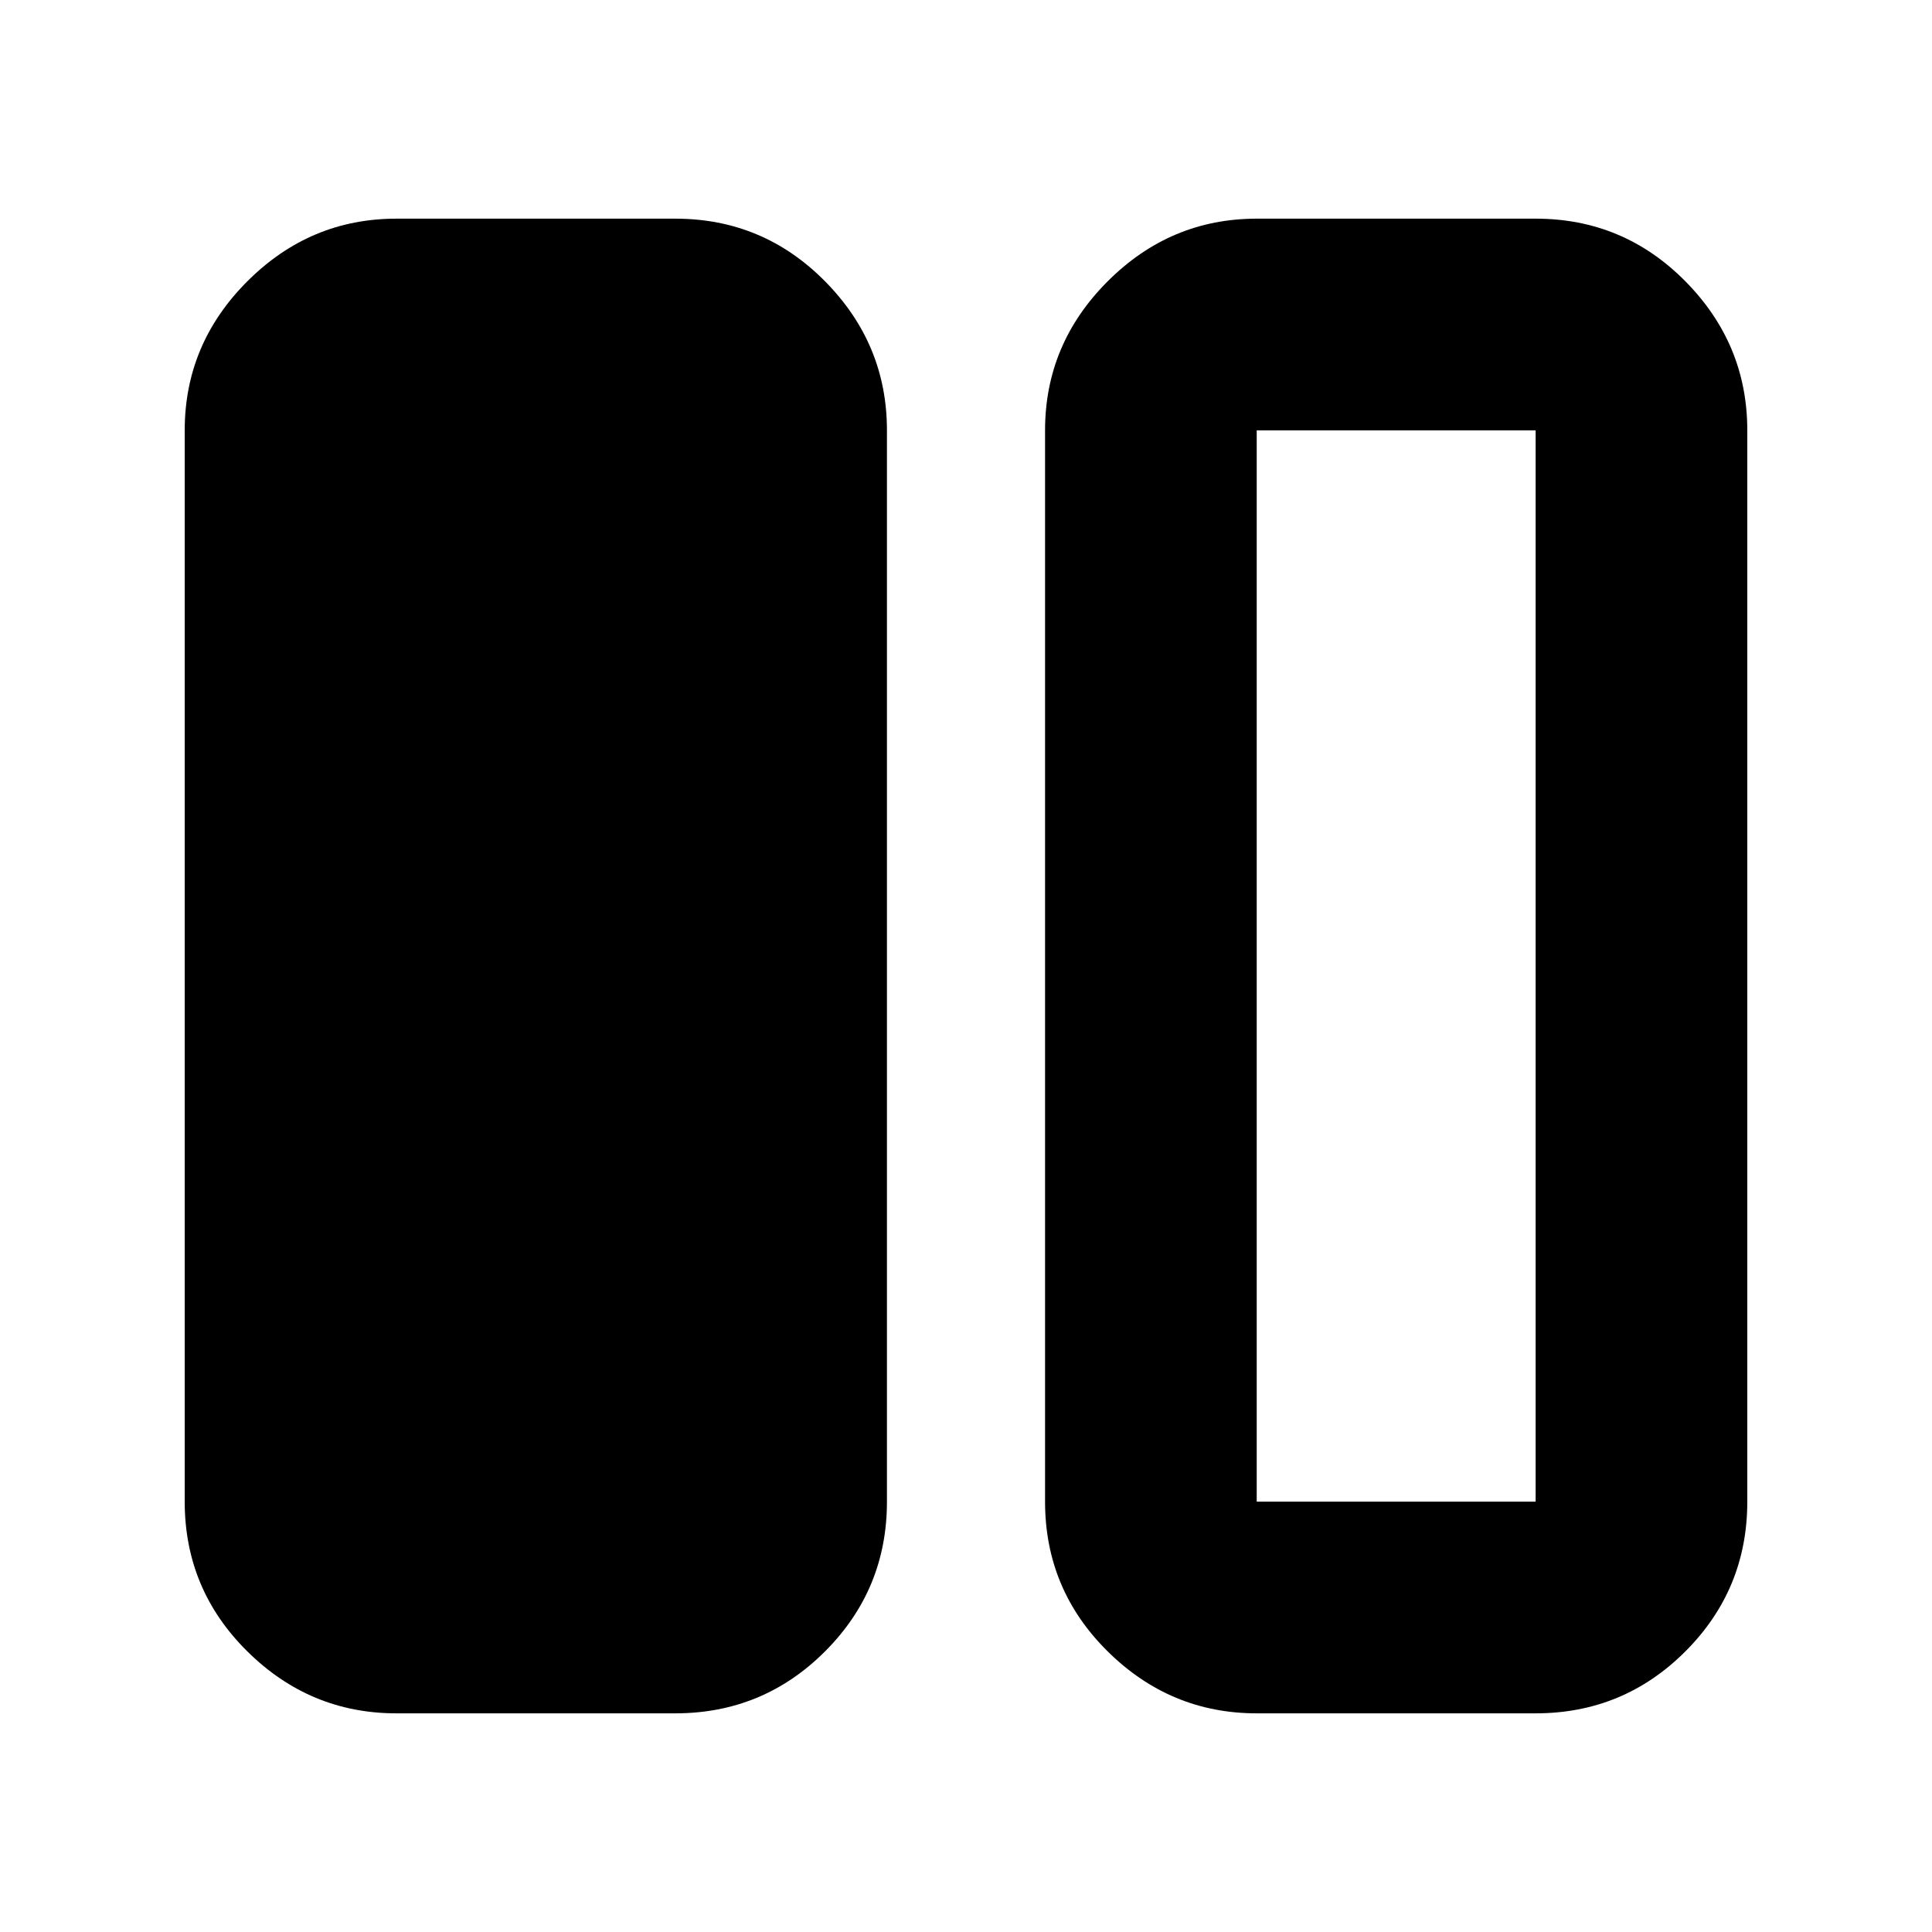 <svg xmlns="http://www.w3.org/2000/svg" height="20" viewBox="0 -960 960 960" width="20"><path d="M196.957-108.652q-42.93 0-74.052-30.772-31.123-30.773-31.123-74.402v-532.348q0-42.929 31.123-74.052 31.122-31.122 74.052-31.122h138.586q43.63 0 74.402 31.122 30.772 31.123 30.772 74.052v532.348q0 43.629-30.772 74.402-30.772 30.772-74.402 30.772H196.957Zm427.5 0q-42.93 0-74.052-30.772-31.122-30.773-31.122-74.402v-532.348q0-42.929 31.122-74.052 31.122-31.122 74.052-31.122h138.586q43.63 0 74.402 31.122 30.773 31.123 30.773 74.052v532.348q0 43.629-30.773 74.402-30.772 30.772-74.402 30.772H624.457Zm138.586-637.522H624.457v532.348h138.586v-532.348ZM624.457-213.826h138.586-138.586Z"/></svg>